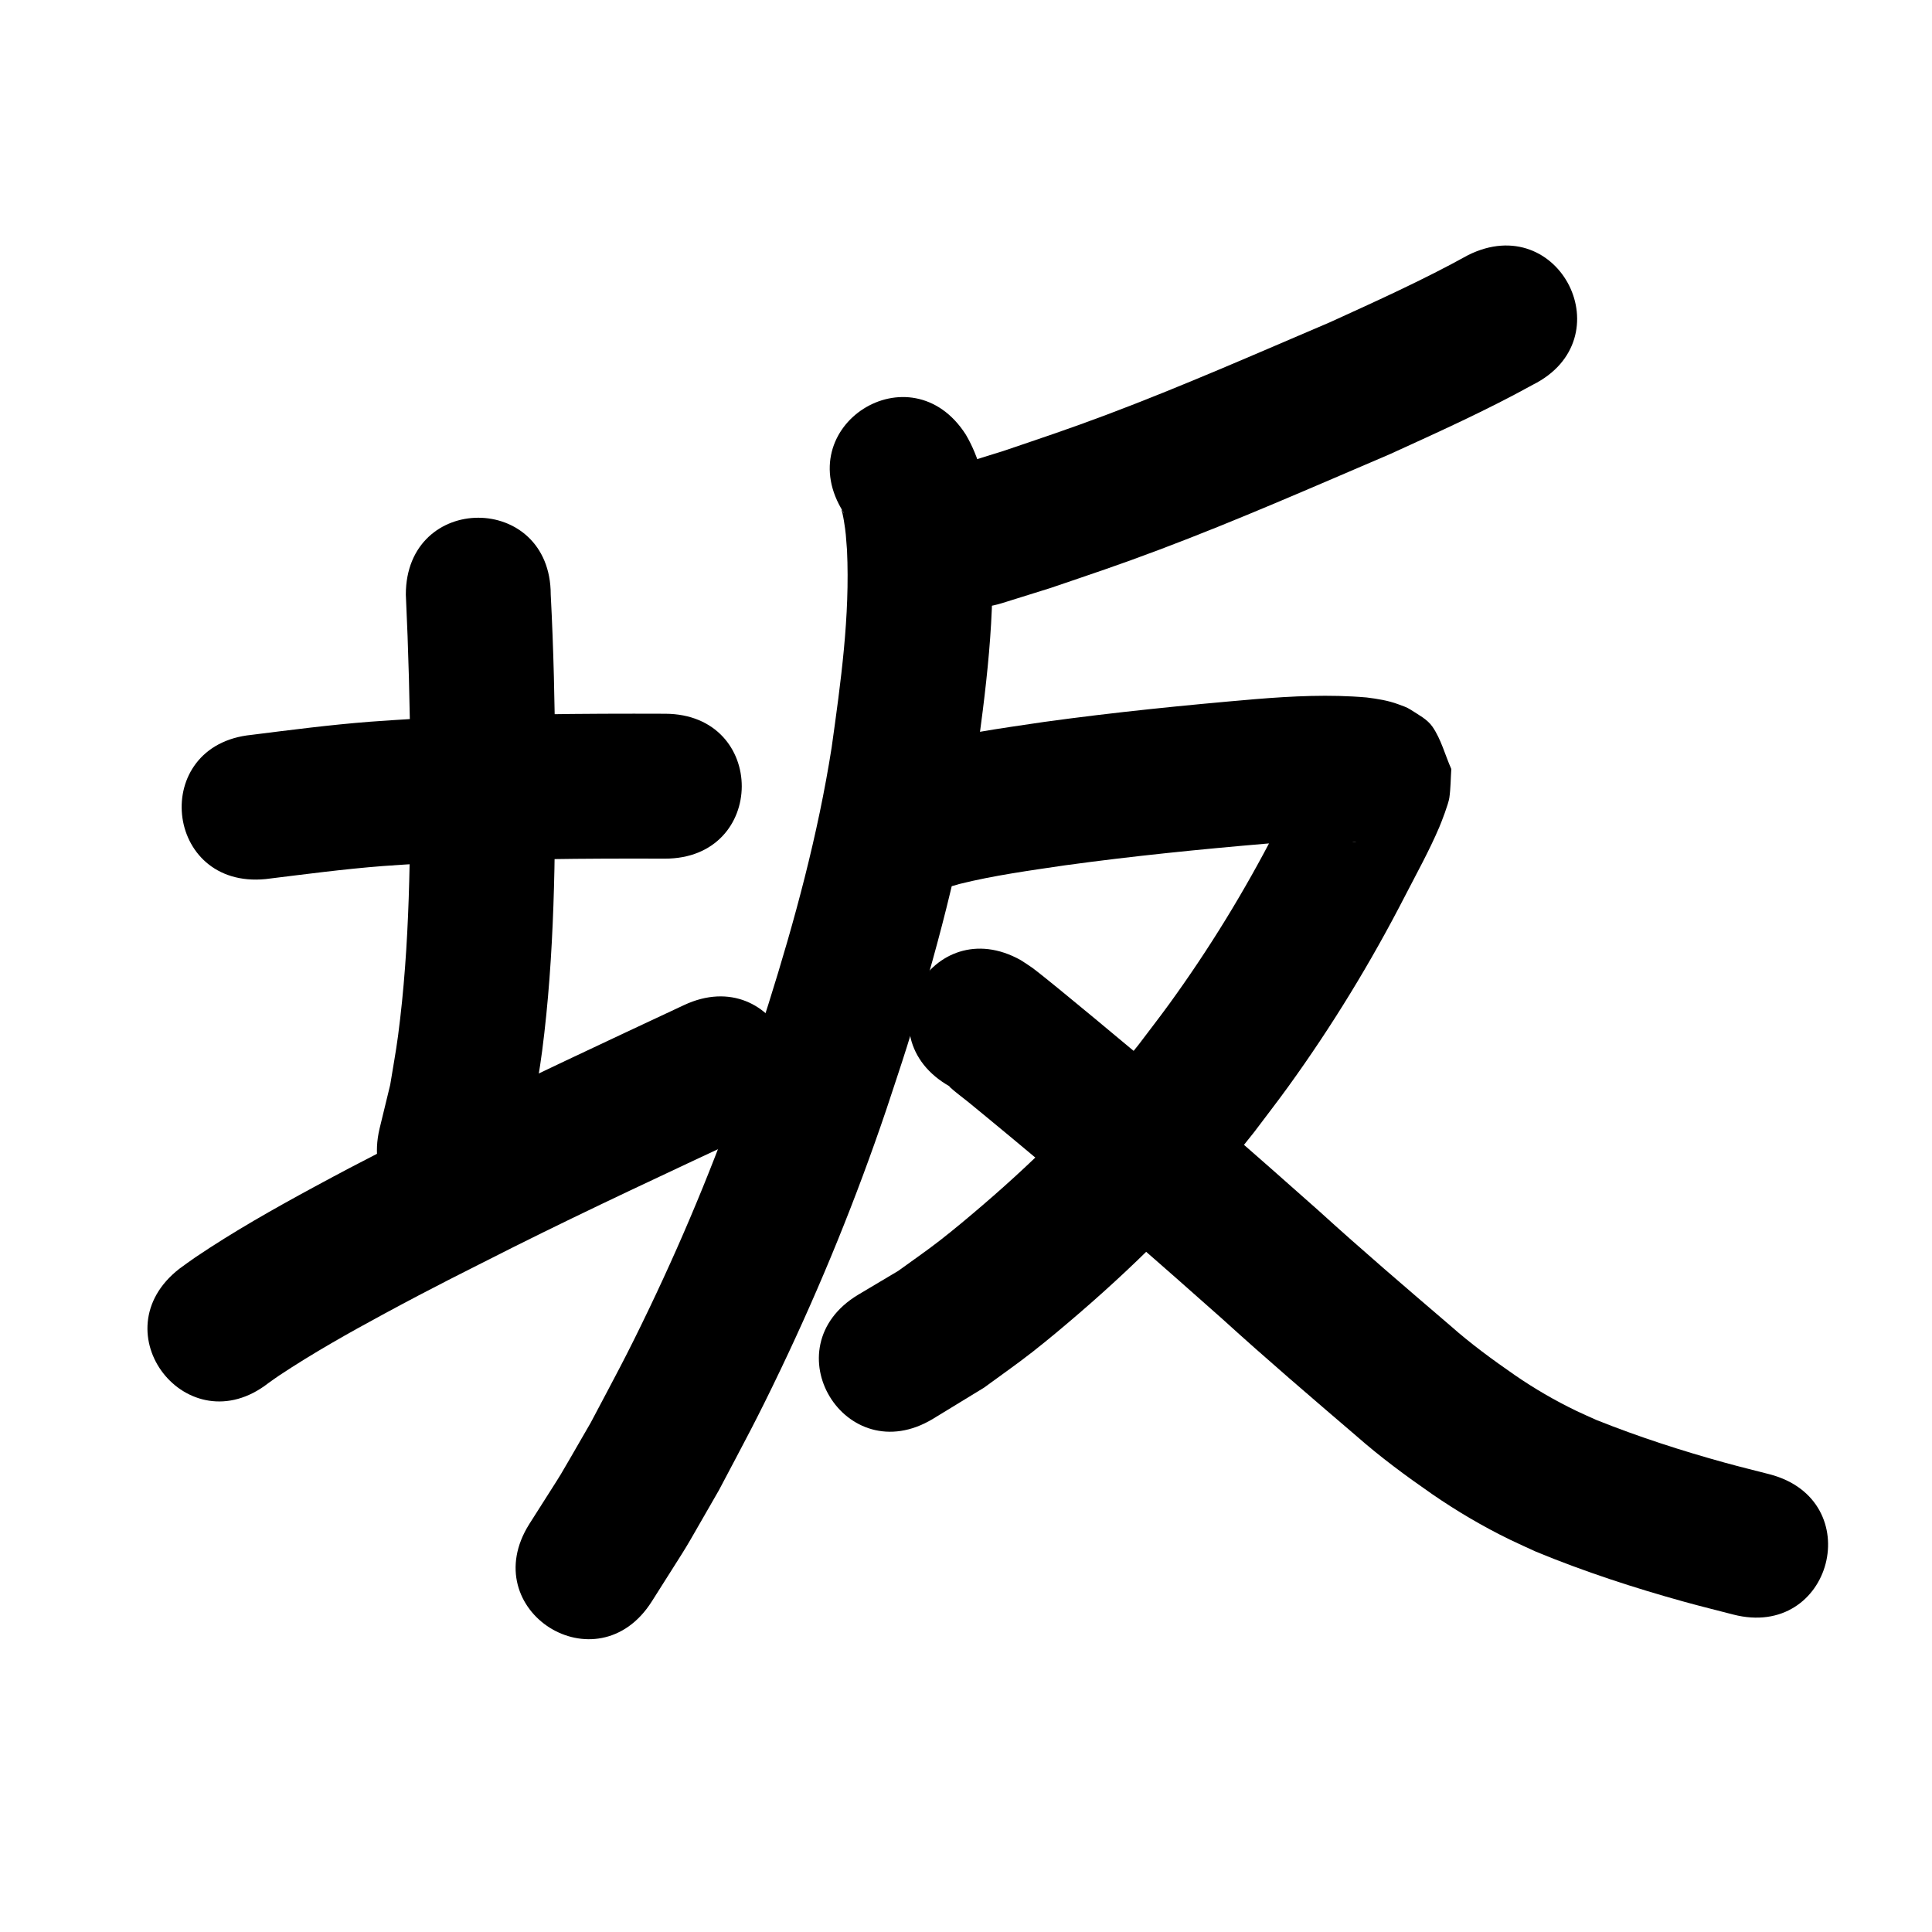 <?xml version="1.0" ?>
<svg xmlns="http://www.w3.org/2000/svg" viewBox="0 0 1000 1000">
<path d="m 137.527,455.006 c 20.22,-2.475 40.407,-5.184 60.727,-6.748 7.153,-0.551 14.319,-0.928 21.479,-1.392 41.39,-2.285 82.854,-2.579 124.296,-2.434 53.033,0.185 53.294,-74.815 0.261,-75 v 0 c -43.161,-0.149 -86.345,0.18 -129.451,2.593 -7.802,0.514 -15.611,0.935 -23.406,1.543 -20.525,1.601 -40.933,4.239 -61.351,6.808 -52.771,5.265 -45.325,79.895 7.446,74.629 z"/>
<path d="m 210.058,307.753 c 1.362,28.664 2.095,57.337 2.359,86.032 -0.055,47.463 -0.15,95.158 -6.386,142.303 -1.126,8.513 -2.712,16.958 -4.068,25.438 -1.829,7.526 -3.658,15.053 -5.486,22.579 -12.276,51.593 60.688,68.953 72.963,17.36 v 0 c 2.202,-9.413 4.403,-18.825 6.605,-28.238 1.523,-9.748 3.299,-19.46 4.569,-29.244 6.493,-50.006 6.802,-100.563 6.8,-150.9 -0.272,-28.458 -0.856,-56.906 -2.355,-85.329 0,-53.033 -75,-53.033 -75,0 z"/>
<path d="m 138.901,715.89 c 1.872,-1.315 3.71,-2.681 5.617,-3.946 17.579,-11.66 36.008,-22.025 54.556,-32.045 26.425,-14.276 39.3,-20.544 66.743,-34.434 39.662,-19.842 79.901,-38.495 120.052,-57.317 48.019,-22.51 16.184,-90.419 -31.835,-67.908 v 0 c -40.837,19.144 -81.761,38.122 -122.097,58.313 -28.354,14.361 -41.983,21.002 -69.369,35.83 -20.941,11.338 -41.741,23.097 -61.496,36.426 -2.815,1.899 -5.521,3.953 -8.281,5.93 -41.827,32.604 4.282,91.756 46.109,59.152 z"/>
<path d="m 759.878,132.053 c -23.219,12.85 -47.449,23.772 -71.577,34.777 -38.255,16.313 -76.356,33.101 -115.292,47.755 -20.172,7.592 -33.355,11.919 -53.501,18.785 -7.691,2.394 -15.383,4.789 -23.074,7.183 -50.628,15.791 -28.296,87.389 22.331,71.598 v 0 c 8.317,-2.599 16.635,-5.197 24.952,-7.796 21.803,-7.441 34.724,-11.672 56.655,-19.94 40.206,-15.158 79.572,-32.466 119.067,-49.354 24.906,-11.373 49.944,-22.635 73.919,-35.896 47.455,-23.675 13.974,-90.787 -33.481,-67.112 z"/>
<path d="m 436.688,265.31 c 0.21,0.986 -1.047,-2.022 -1.068,-1.428 -0.021,0.61 0.298,1.185 0.424,1.783 0.26,1.234 0.53,2.467 0.733,3.712 1.143,7.011 0.992,7.405 1.629,15.268 1.606,34.263 -3.216,68.397 -7.944,102.24 -7.073,45.135 -19.055,89.401 -32.754,132.939 -3.26,10.362 -6.774,20.643 -10.162,30.964 -14.602,43.133 -31.83,85.38 -51.496,126.452 -11.983,25.026 -17.461,34.837 -30.288,59.125 -20.581,35.52 -9.989,18.052 -31.758,52.414 -28.338,44.827 35.057,84.903 63.395,40.076 v 0 c 23.801,-37.724 12.231,-18.564 34.695,-57.489 13.658,-25.904 19.319,-36.04 32.094,-62.786 20.858,-43.672 39.129,-88.584 54.627,-134.433 3.574,-10.917 7.282,-21.791 10.723,-32.751 14.819,-47.206 27.65,-95.221 35.207,-144.164 5.486,-39.491 10.825,-79.344 8.359,-119.307 -0.44,-4.598 -0.742,-9.211 -1.321,-13.794 -1.715,-13.568 -4.853,-27.275 -11.862,-39.151 -28.517,-44.713 -91.751,-4.383 -63.234,40.33 z"/>
<path d="m 496.398,457.592 c 18.061,-4.503 36.558,-6.994 54.948,-9.717 34.828,-4.777 69.818,-8.284 104.841,-11.269 14.677,-0.832 29.519,-2.506 44.208,-0.92 0.453,0.088 0.914,0.145 1.36,0.265 0.613,0.165 -1.275,-0.116 -1.877,-0.318 -1.293,-0.434 -2.662,-0.752 -3.812,-1.486 -3.438,-2.195 -7.466,-3.943 -9.861,-7.244 -4.203,-5.794 -6.267,-12.87 -9.401,-19.306 0.03,-3.543 0.143,-7.086 0.09,-10.629 -0.002,-0.105 -0.203,0.102 -0.247,0.197 -0.527,1.139 -0.93,2.332 -1.451,3.473 -0.945,2.067 -1.926,4.119 -2.948,6.15 -3.86,7.675 -7.893,15.263 -11.829,22.899 -16.098,31.331 -34.525,61.459 -55.217,89.971 -5.205,7.173 -10.661,14.16 -15.992,21.241 -23.969,30.25 -51.205,57.713 -80.481,82.814 -7.34,6.293 -14.745,12.519 -22.375,18.458 -6.973,5.428 -14.276,10.419 -21.414,15.628 -6.941,4.132 -13.883,8.265 -20.824,12.397 -45.4,27.411 -6.635,91.616 38.765,64.205 v 0 c 8.805,-5.375 17.611,-10.75 26.416,-16.125 8.28,-6.099 16.739,-11.961 24.839,-18.296 8.371,-6.546 16.505,-13.393 24.554,-20.33 32.949,-28.398 63.557,-59.487 90.479,-93.696 5.86,-7.812 11.859,-15.522 17.581,-23.436 22.579,-31.23 42.709,-64.202 60.334,-98.467 6.12,-11.873 12.653,-23.627 17.895,-35.929 1.127,-2.645 4.745,-12.004 5.202,-15.211 0.7,-4.919 0.675,-9.914 1.013,-14.872 -3.242,-7.282 -5.216,-15.273 -9.727,-21.845 -2.72,-3.962 -7.346,-6.236 -11.36,-8.878 -1.935,-1.273 -4.194,-1.977 -6.364,-2.786 -5.254,-1.958 -10.84,-2.823 -16.371,-3.52 -19.169,-1.666 -38.408,-0.708 -57.559,0.866 -36.567,3.124 -73.101,6.789 -109.461,11.808 -22.668,3.365 -45.551,6.387 -67.62,12.739 -50.323,16.737 -26.654,87.904 23.669,71.167 z"/>
<path d="m 491.696,562.403 c -0.133,-0.015 -0.497,-0.138 -0.4,-0.046 3.118,2.93 6.636,5.402 9.951,8.108 3.182,2.598 6.355,5.207 9.523,7.822 11.679,9.634 14.083,11.67 26.193,21.773 32.554,26.838 64.256,54.669 95.792,82.687 22.669,20.629 45.969,40.534 69.248,60.466 12.438,10.953 25.765,20.776 39.371,30.207 12.747,8.77 26.125,16.663 40.04,23.441 4.509,2.196 9.105,4.207 13.658,6.311 24.97,10.303 50.743,18.717 76.771,25.921 8.357,2.313 16.78,4.375 25.171,6.562 51.327,13.341 70.195,-59.247 18.867,-72.588 v 0 c -7.623,-1.975 -15.278,-3.834 -22.87,-5.925 -22.57,-6.215 -44.924,-13.452 -66.666,-22.139 -3.497,-1.589 -7.032,-3.099 -10.492,-4.768 -11.039,-5.324 -21.675,-11.509 -31.763,-18.463 -11.511,-7.972 -22.818,-16.226 -33.308,-25.53 -22.931,-19.634 -45.888,-39.237 -68.214,-59.564 -32.118,-28.534 -64.411,-56.873 -97.562,-84.21 -12.157,-10.141 -24.307,-20.289 -36.573,-30.298 -2.182,-1.781 -11.388,-9.267 -14.007,-11.169 -1.95,-1.417 -4.016,-2.666 -6.024,-4 -46.247,-25.956 -82.954,39.447 -36.707,65.403 z"/>
</svg>
